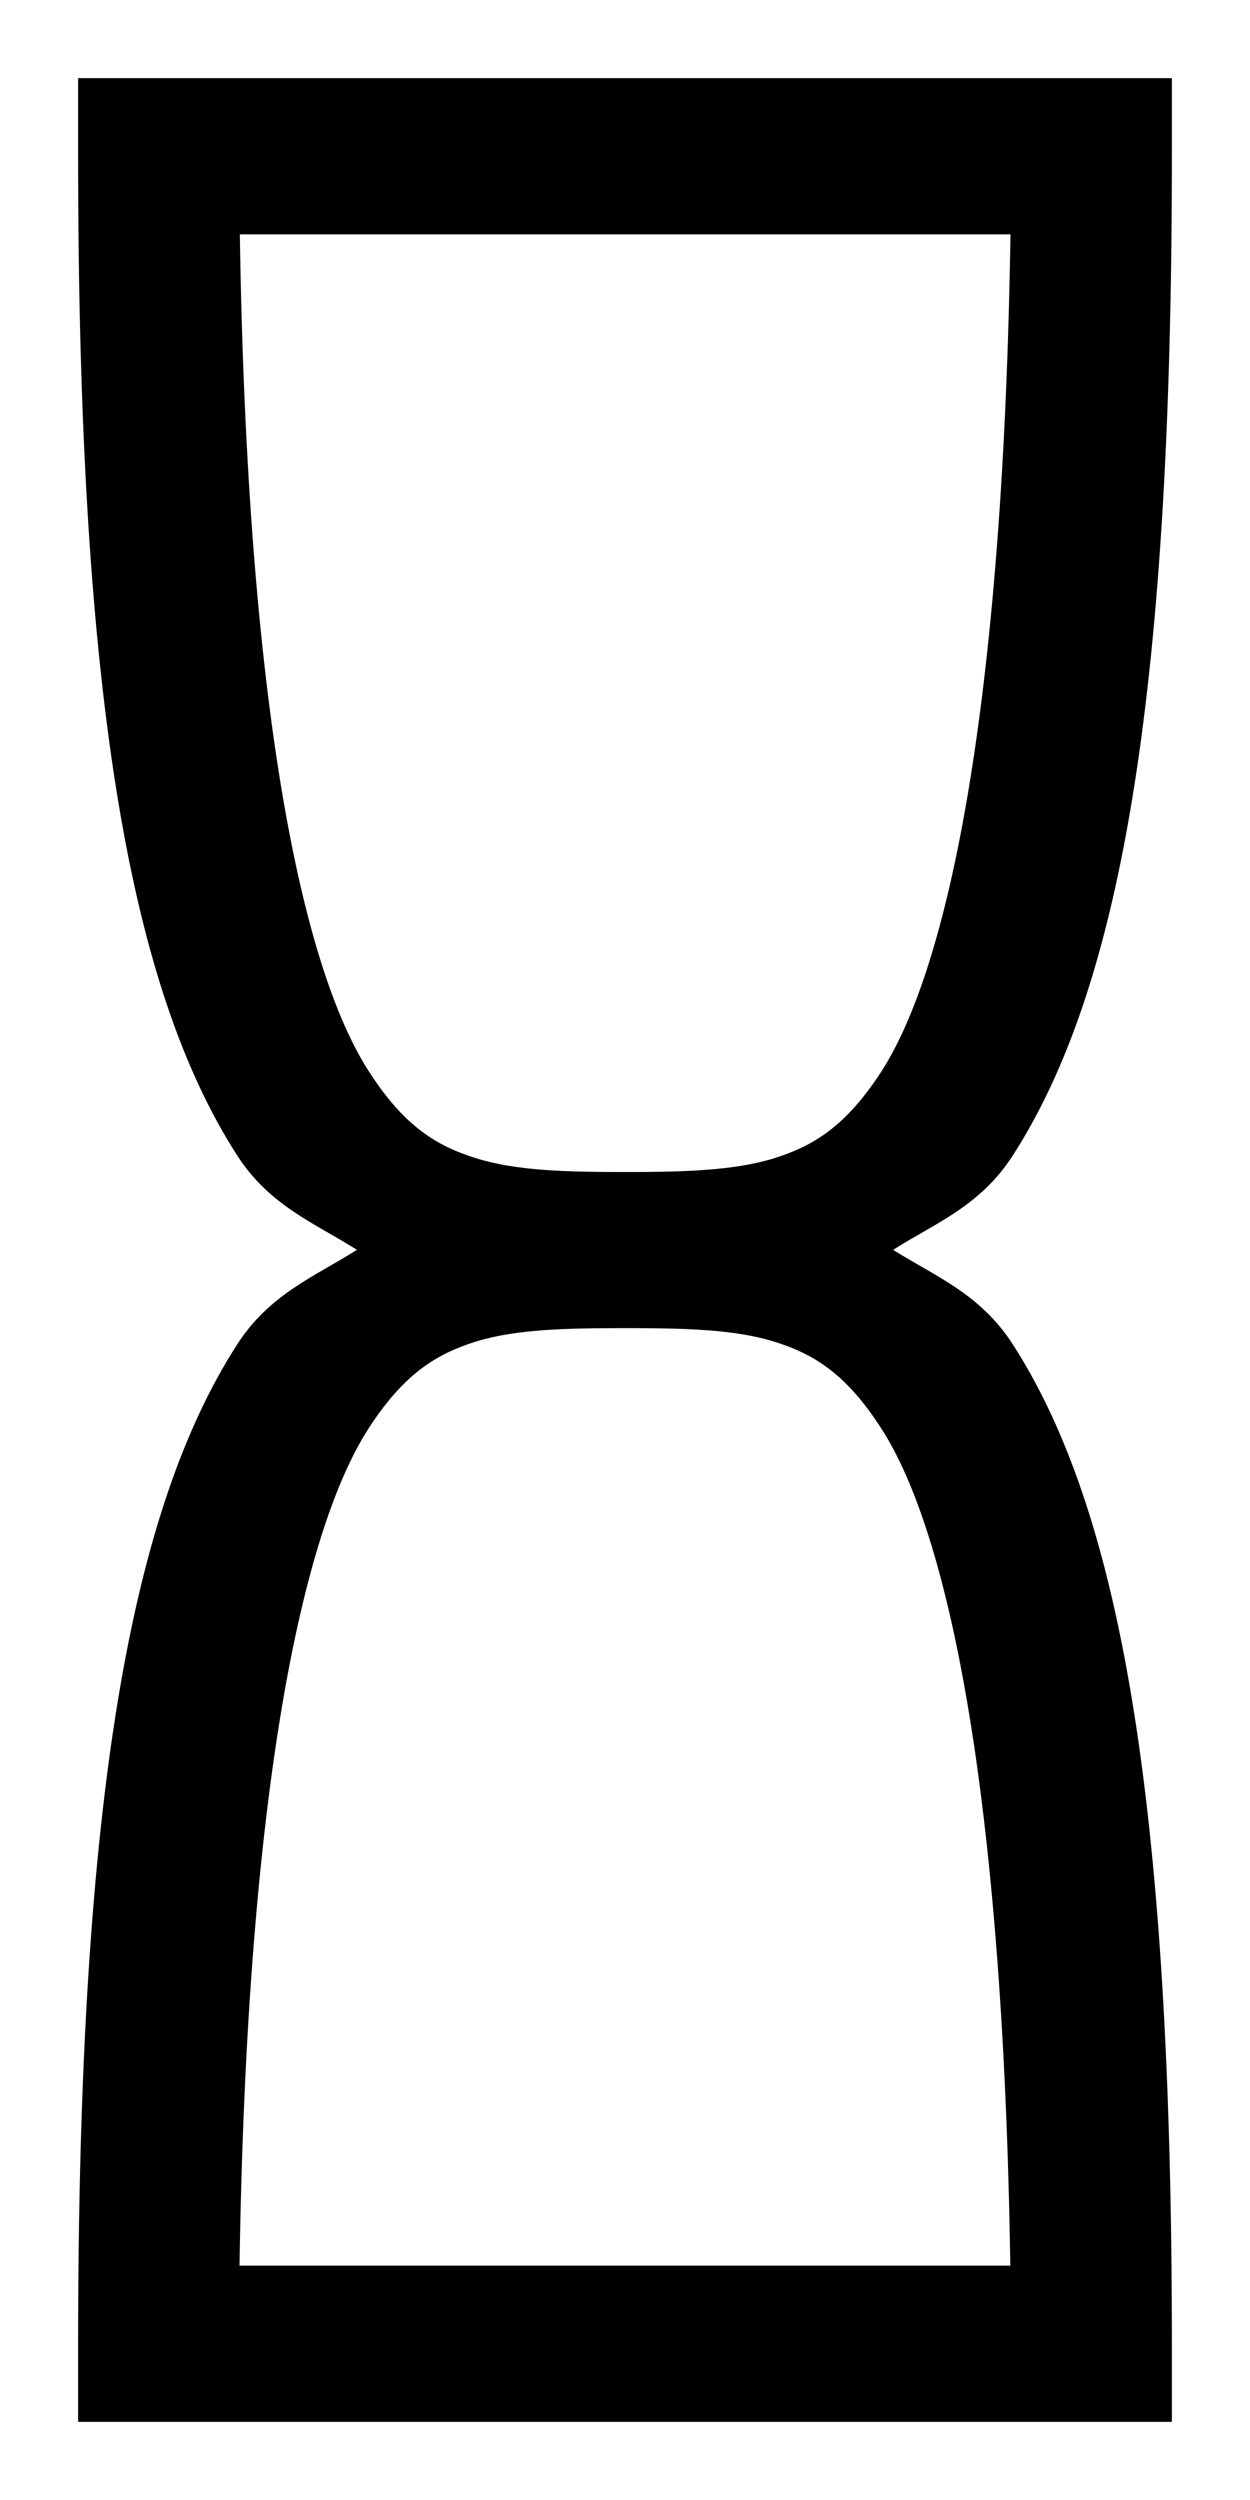 <?xml version="1.0" encoding="UTF-8" standalone="no"?>
<!-- Created with Inkscape (http://www.inkscape.org/) -->

<svg
   xmlns:dc="http://purl.org/dc/elements/1.1/"
   xmlns:cc="http://creativecommons.org/ns#"
   xmlns:rdf="http://www.w3.org/1999/02/22-rdf-syntax-ns#"
   xmlns:svg="http://www.w3.org/2000/svg"
   xmlns="http://www.w3.org/2000/svg"
   xmlns:sodipodi="http://sodipodi.sourceforge.net/DTD/sodipodi-0.dtd"
   xmlns:inkscape="http://www.inkscape.org/namespaces/inkscape"
   width="128"
   height="256"
   viewBox="0 0 8 16"
   version="1.1"
   id="svg5540"
   inkscape:version="0.92.3 (2405546, 2018-03-11)"
   sodipodi:docname="F.svg">
  <defs
     id="defs5534" />
  <sodipodi:namedview
     id="base"
     pagecolor="#ffffff"
     bordercolor="#666666"
     borderopacity="1.0"
     inkscape:pageopacity="0.0"
     inkscape:pageshadow="2"
     inkscape:zoom="1.979899"
     inkscape:cx="119.30701"
     inkscape:cy="126.4362"
     inkscape:document-units="px"
     inkscape:current-layer="layer1"
     showgrid="true"
     units="px"
     inkscape:window-width="1920"
     inkscape:window-height="1053"
     inkscape:window-x="0"
     inkscape:window-y="27"
     inkscape:window-maximized="1"
     showguides="false">
    <inkscape:grid
       type="xygrid"
       id="grid6085"
       units="px"
       spacingx="0.5"
       spacingy="0.5" />
    <sodipodi:guide
       position="-23,11"
       orientation="1,0"
       id="guide6118"
       inkscape:locked="false" />
    <inkscape:grid
       type="xygrid"
       id="grid6209"
       spacingx="8"
       spacingy="15.938"
       color="#ff0000"
       opacity="0.125"
       empcolor="#ff0000"
       empopacity="0.251" />
  </sodipodi:namedview>
  <g
     inkscape:label="Layer 1"
     inkscape:groupmode="layer"
     id="layer1"
     transform="translate(0,-277.767)">
    <path
       style="color:#000000;font-style:normal;font-variant:normal;font-weight:normal;font-stretch:normal;font-size:medium;line-height:normal;font-family:sans-serif;font-variant-ligatures:normal;font-variant-position:normal;font-variant-caps:normal;font-variant-numeric:normal;font-variant-alternates:normal;font-feature-settings:normal;text-indent:0;text-align:start;text-decoration:none;text-decoration-line:none;text-decoration-style:solid;text-decoration-color:#000000;letter-spacing:normal;word-spacing:normal;text-transform:none;writing-mode:lr-tb;direction:ltr;text-orientation:mixed;dominant-baseline:auto;baseline-shift:baseline;text-anchor:start;white-space:normal;shape-padding:0;clip-rule:nonzero;display:inline;overflow:visible;visibility:visible;opacity:1;isolation:auto;mix-blend-mode:normal;color-interpolation:sRGB;color-interpolation-filters:linearRGB;solid-color:#000000;solid-opacity:1;vector-effect:none;fill:#000000;fill-opacity:1;fill-rule:nonzero;stroke:none;stroke-width:1;stroke-linecap:butt;stroke-linejoin:miter;stroke-miterlimit:4;stroke-dasharray:none;stroke-dashoffset:0;stroke-opacity:1;color-rendering:auto;image-rendering:auto;shape-rendering:auto;text-rendering:auto;enable-background:accumulate"
       d="m 0.5,278.267 v 0.5 c 0,3.536 0.346,5.349 1.018,6.395 0.209,0.324 0.497,0.433 0.766,0.604 -0.269,0.171 -0.557,0.281 -0.766,0.605 -0.672,1.045 -1.018,2.861 -1.018,6.396 v 0.5 H 7.5 v -0.5 c 0,-3.536 -0.346,-5.351 -1.018,-6.396 -0.209,-0.325 -0.497,-0.435 -0.766,-0.605 0.269,-0.171 0.557,-0.279 0.766,-0.604 0.672,-1.045 1.018,-2.859 1.018,-6.395 v -0.5 h -0.5 z m 1.033,1 h 4.934 c -0.047,3.038 -0.4,4.693 -0.824,5.354 -0.227,0.352 -0.434,0.479 -0.689,0.559 -0.255,0.079 -0.578,0.088 -0.953,0.088 -0.375,0 -0.698,-0.008 -0.953,-0.088 -0.255,-0.079 -0.463,-0.206 -0.689,-0.559 -0.425,-0.66 -0.778,-2.315 -0.824,-5.354 z m 2.467,7 c 0.375,0 0.698,0.007 0.953,0.086 0.255,0.079 0.463,0.206 0.689,0.559 0.425,0.66 0.778,2.317 0.824,5.355 H 1.533 c 0.046,-3.038 0.4,-4.695 0.824,-5.355 0.227,-0.352 0.434,-0.479 0.689,-0.559 0.255,-0.079 0.578,-0.086 0.953,-0.086 z"
       id="path6475"
       inkscape:connector-curvature="0" />
  </g>
</svg>

